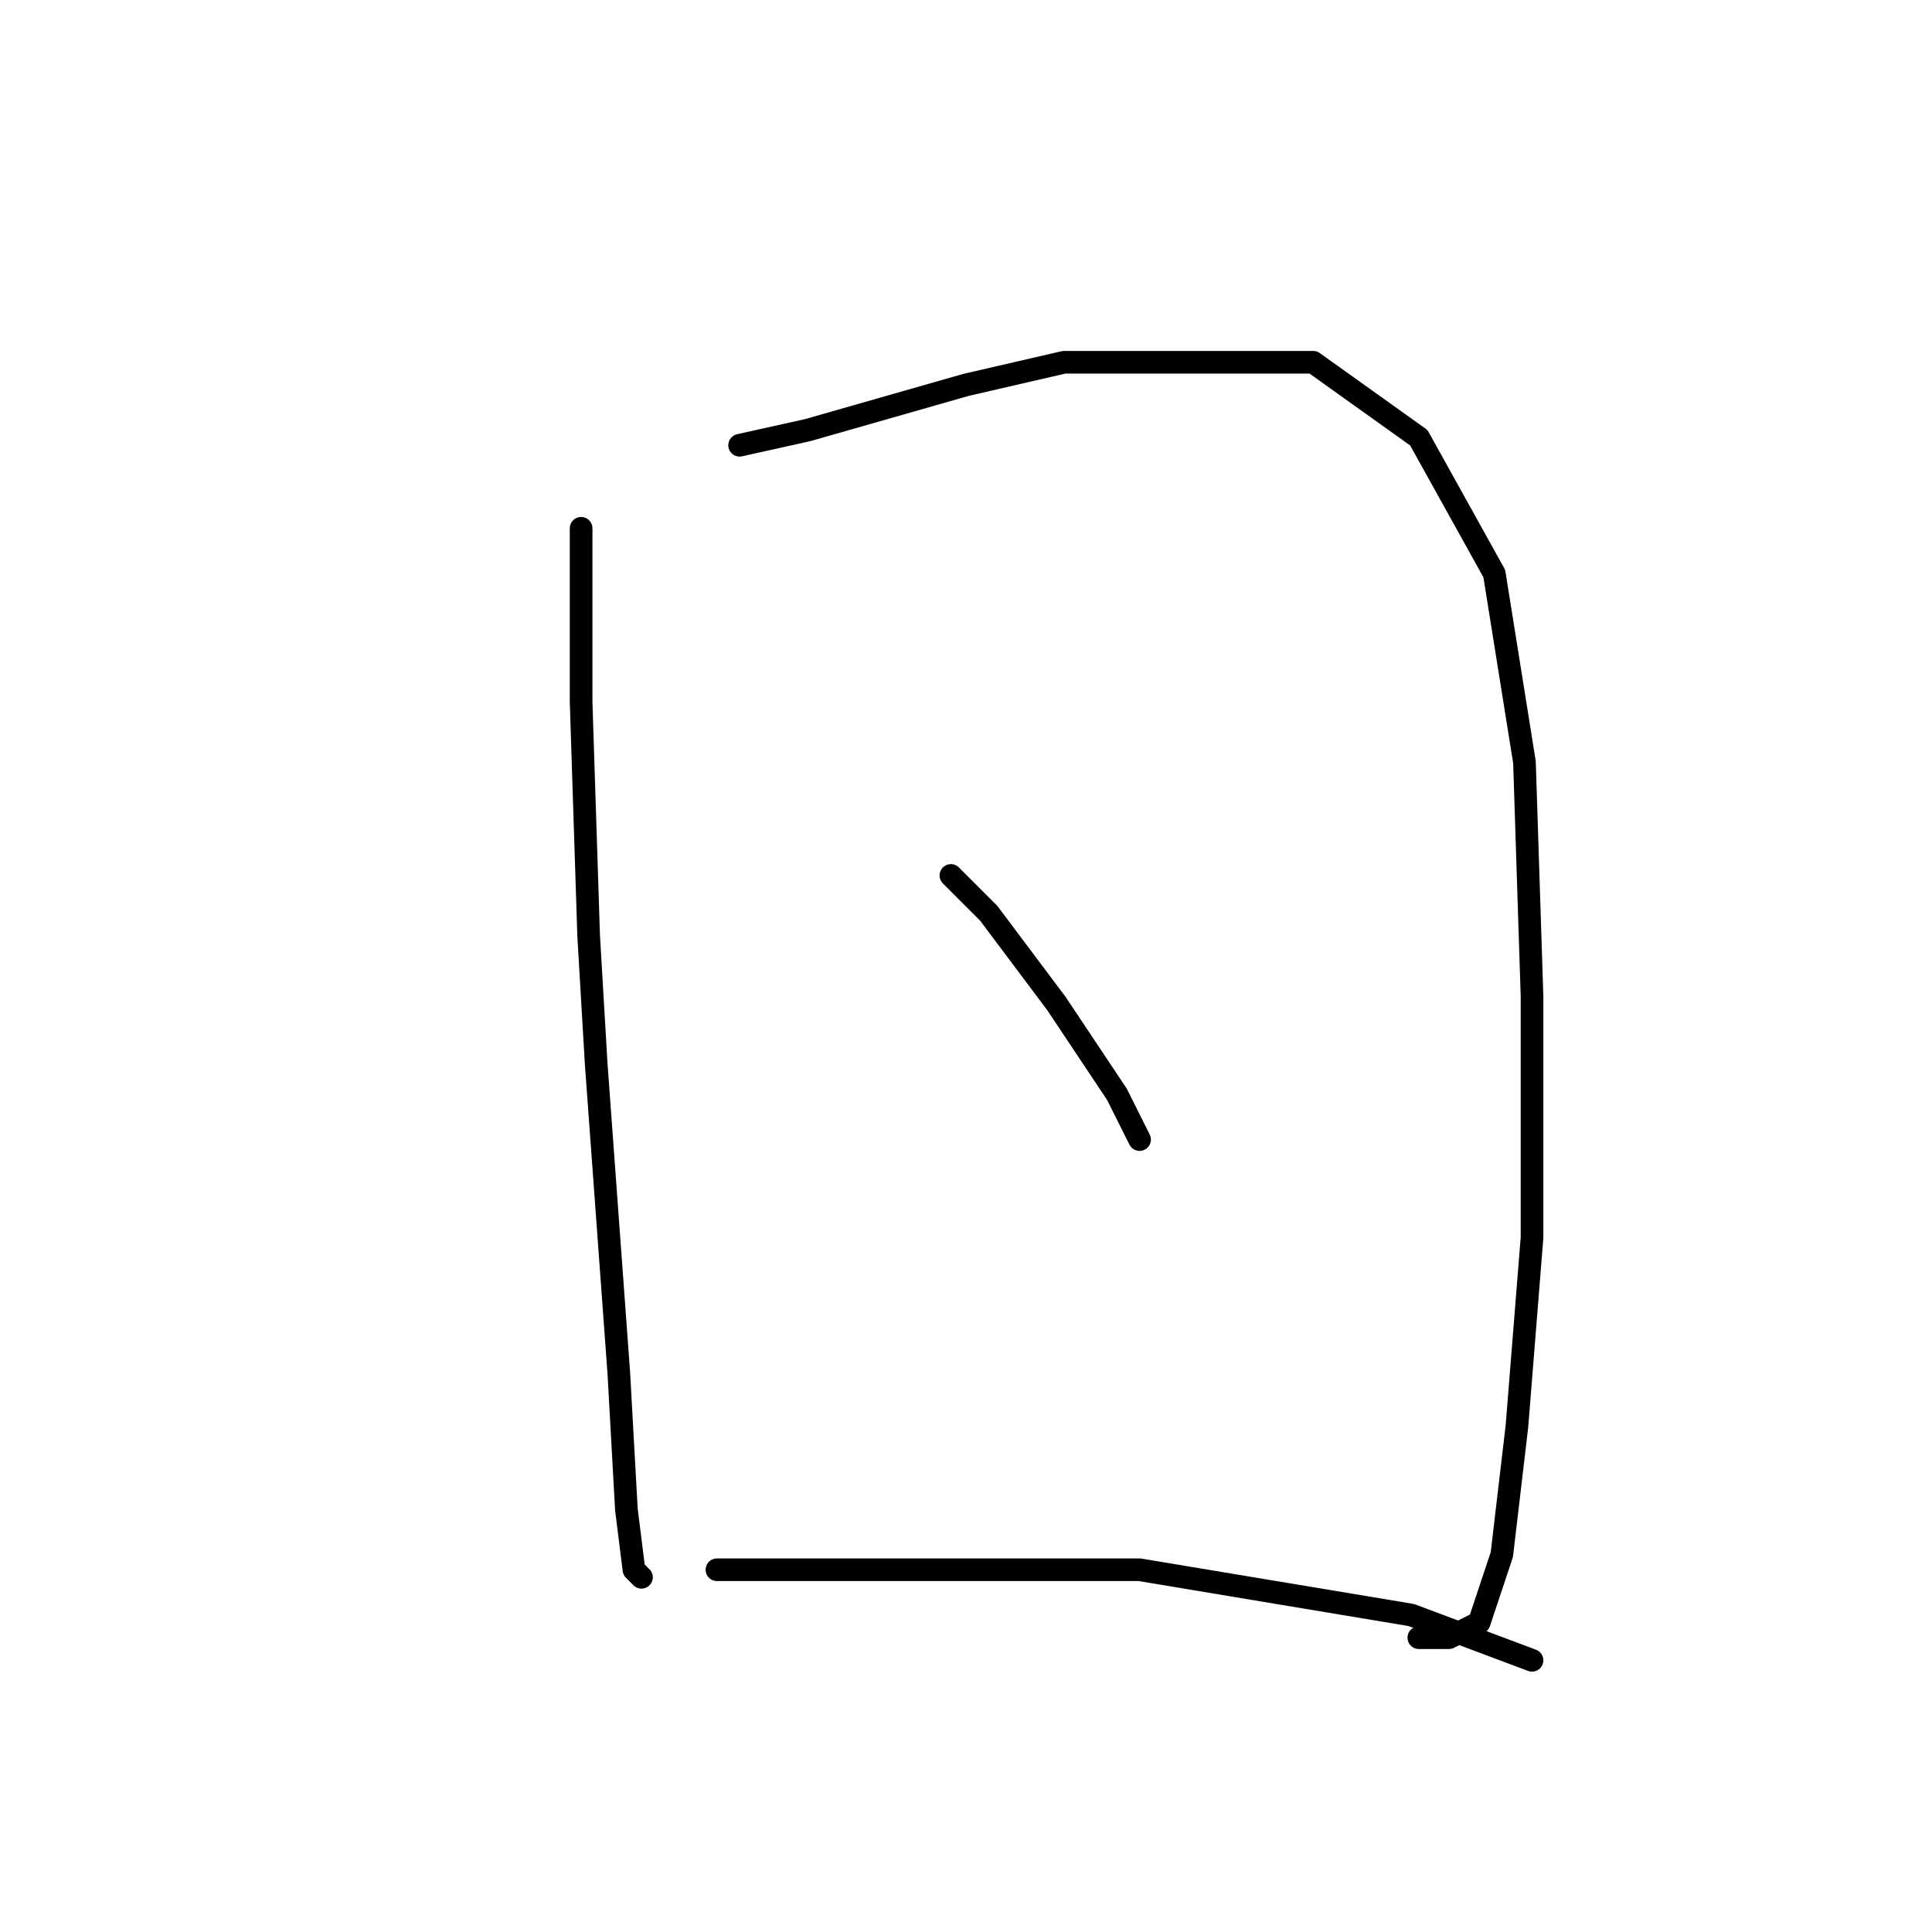 <?xml version="1.0" standalone="no"?>
    <svg width="256" height="256" xmlns="http://www.w3.org/2000/svg" version="1.1">
    <polyline stroke="black" stroke-width="3" stroke-linecap="round" fill="transparent" stroke-linejoin="round" points="77 70 77 93 78 124 79 141 82 182 83 200 84 208 85 209 85 209 " />
        <polyline stroke="black" stroke-width="3" stroke-linecap="round" fill="transparent" stroke-linejoin="round" points="98 59 107 57 128 51 141 48 164 48 174 48 188 58 198 76 202 101 203 132 203 164 201 189 199 206 196 215 192 217 188 217 188 217 " />
        <polyline stroke="black" stroke-width="3" stroke-linecap="round" fill="transparent" stroke-linejoin="round" points="126 116 131 121 140 133 148 145 151 151 151 151 " />
        <polyline stroke="black" stroke-width="3" stroke-linecap="round" fill="transparent" stroke-linejoin="round" points="95 208 103 208 137 208 151 208 187 214 203 220 203 220 " />
        </svg>